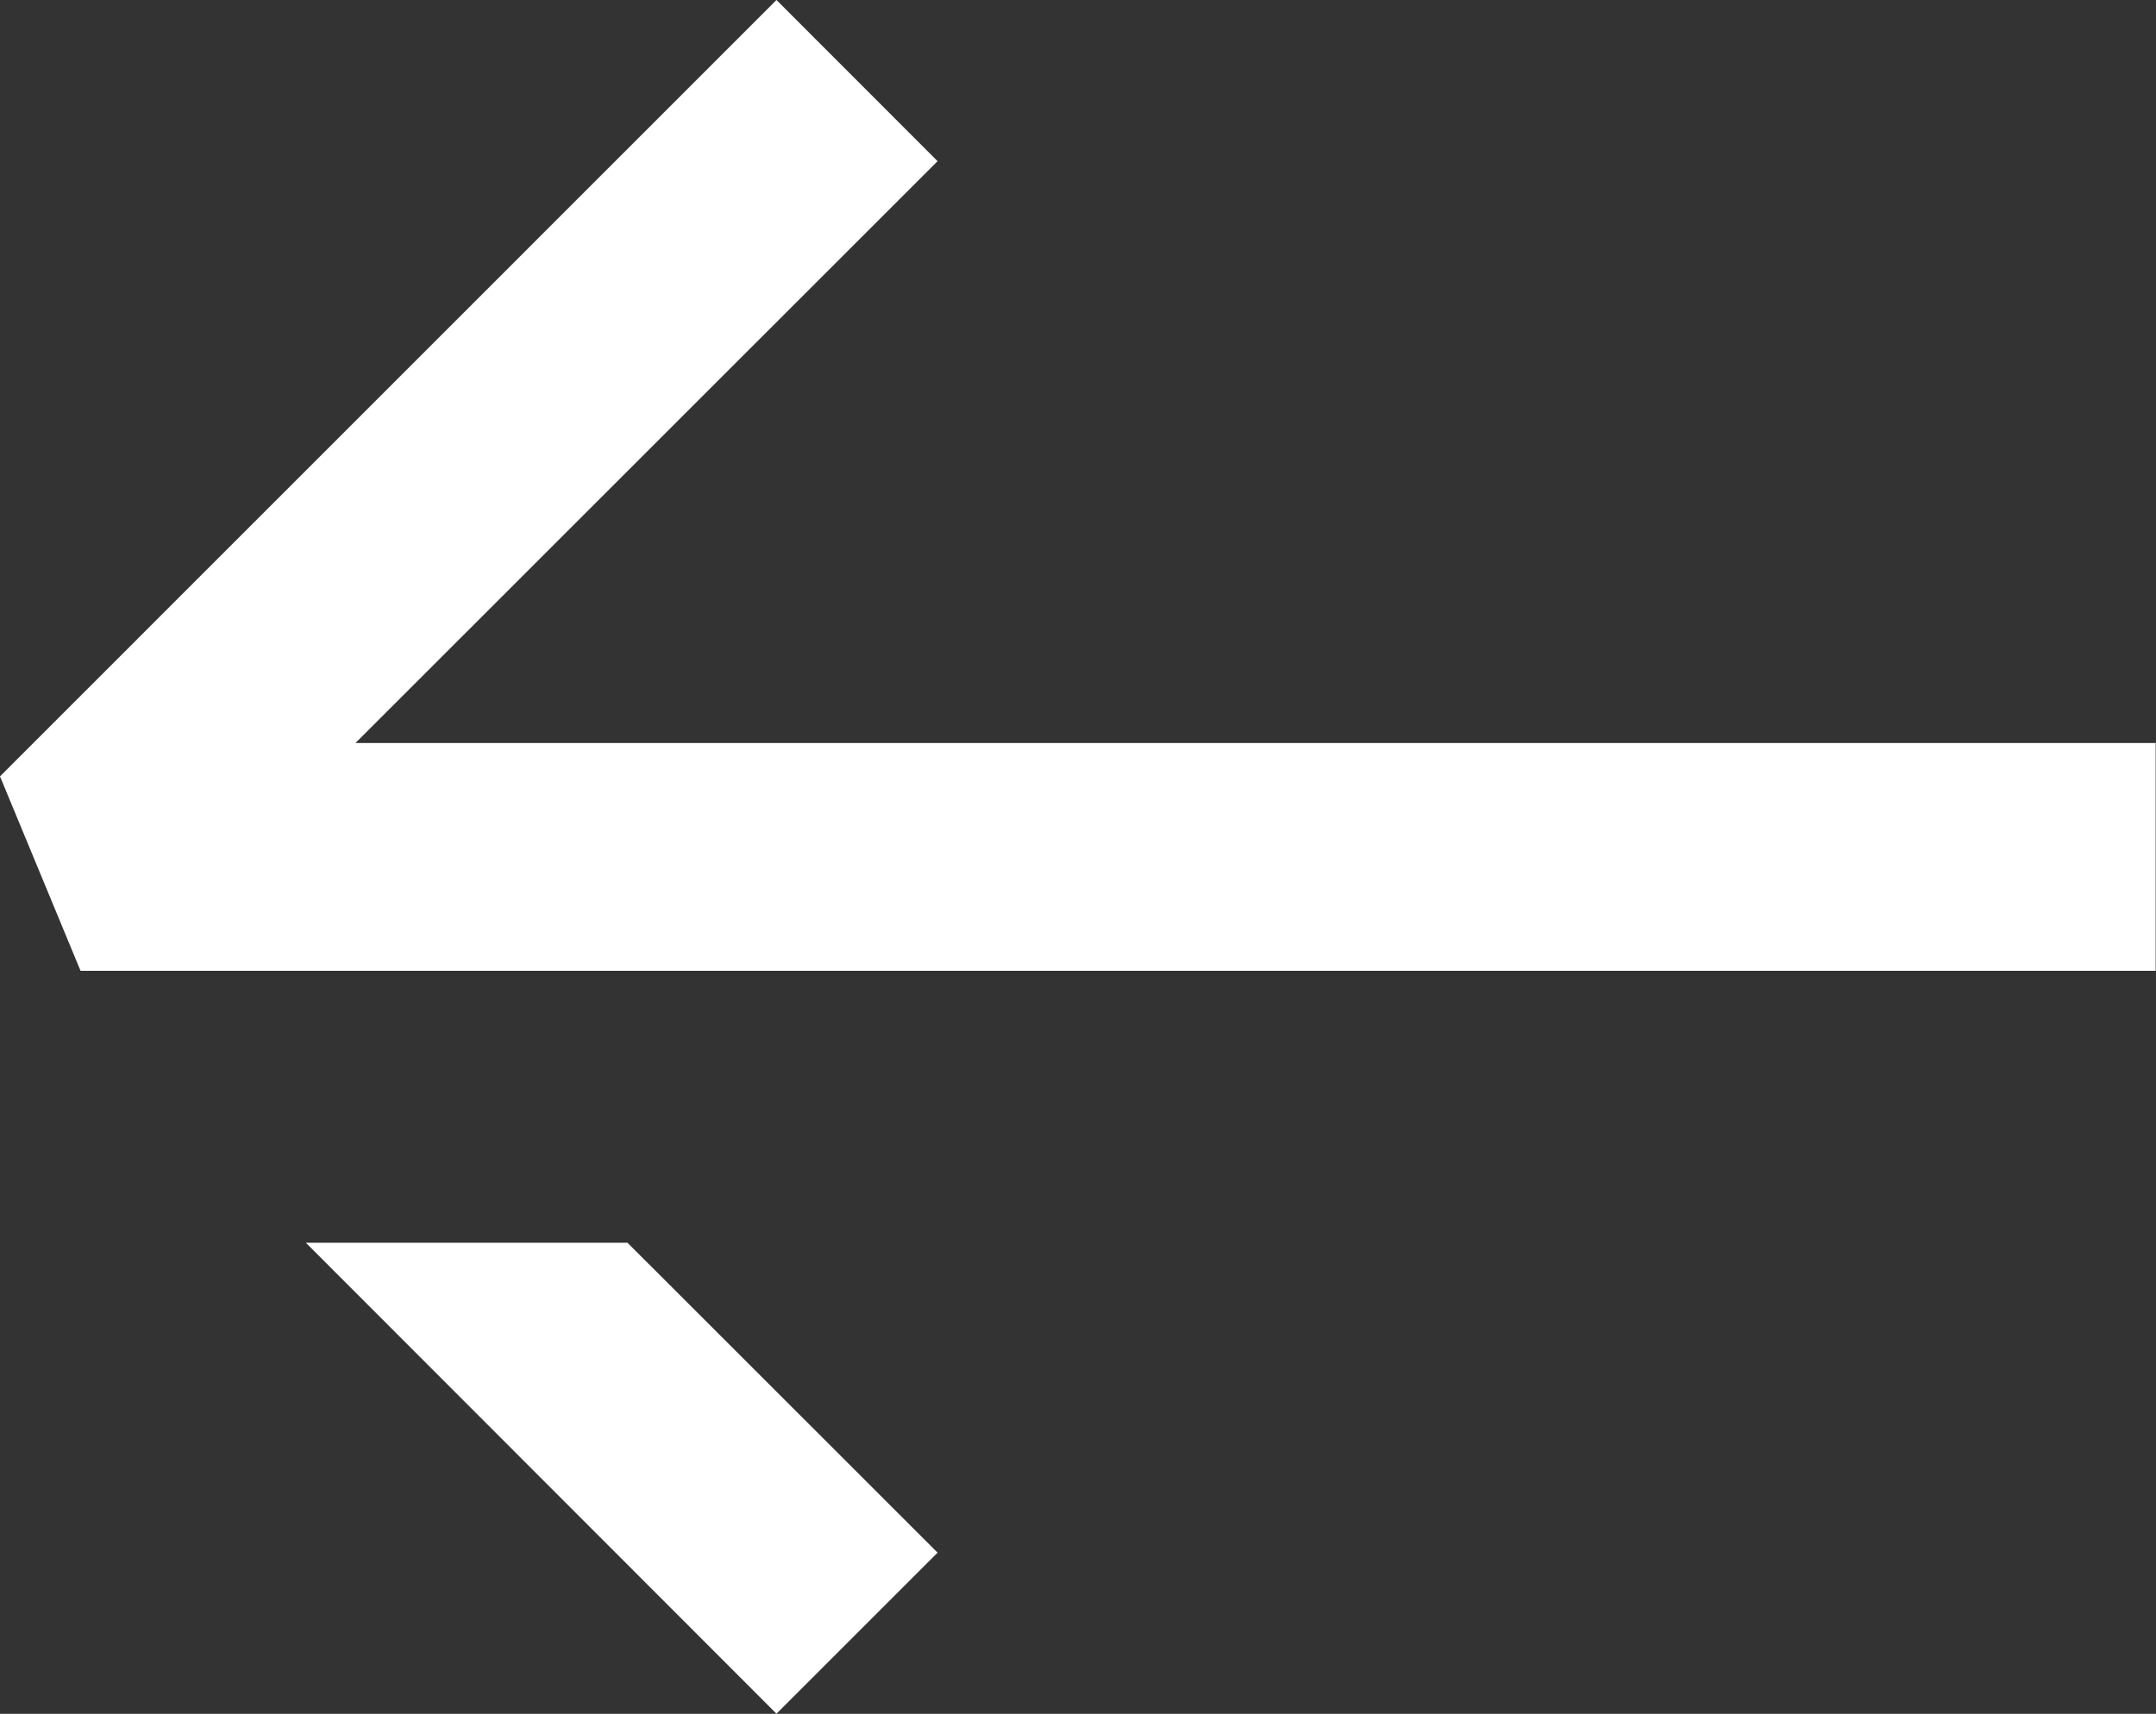 <svg xmlns="http://www.w3.org/2000/svg" width="18.923" height="15.046"><rect width="100%" height="100%" fill="#333333" stroke="none"/><path data-name="Tracé 1897" d="m6.815 0 1.414 1.415L3.12 6.523h15.8v2H.707L0 6.816Z" fill="#fff"/><path data-name="Tracé 1898" d="m5.507 10.91 2.722 2.721-1.414 1.414-4.131-4.135Z" fill="#fff"/></svg>